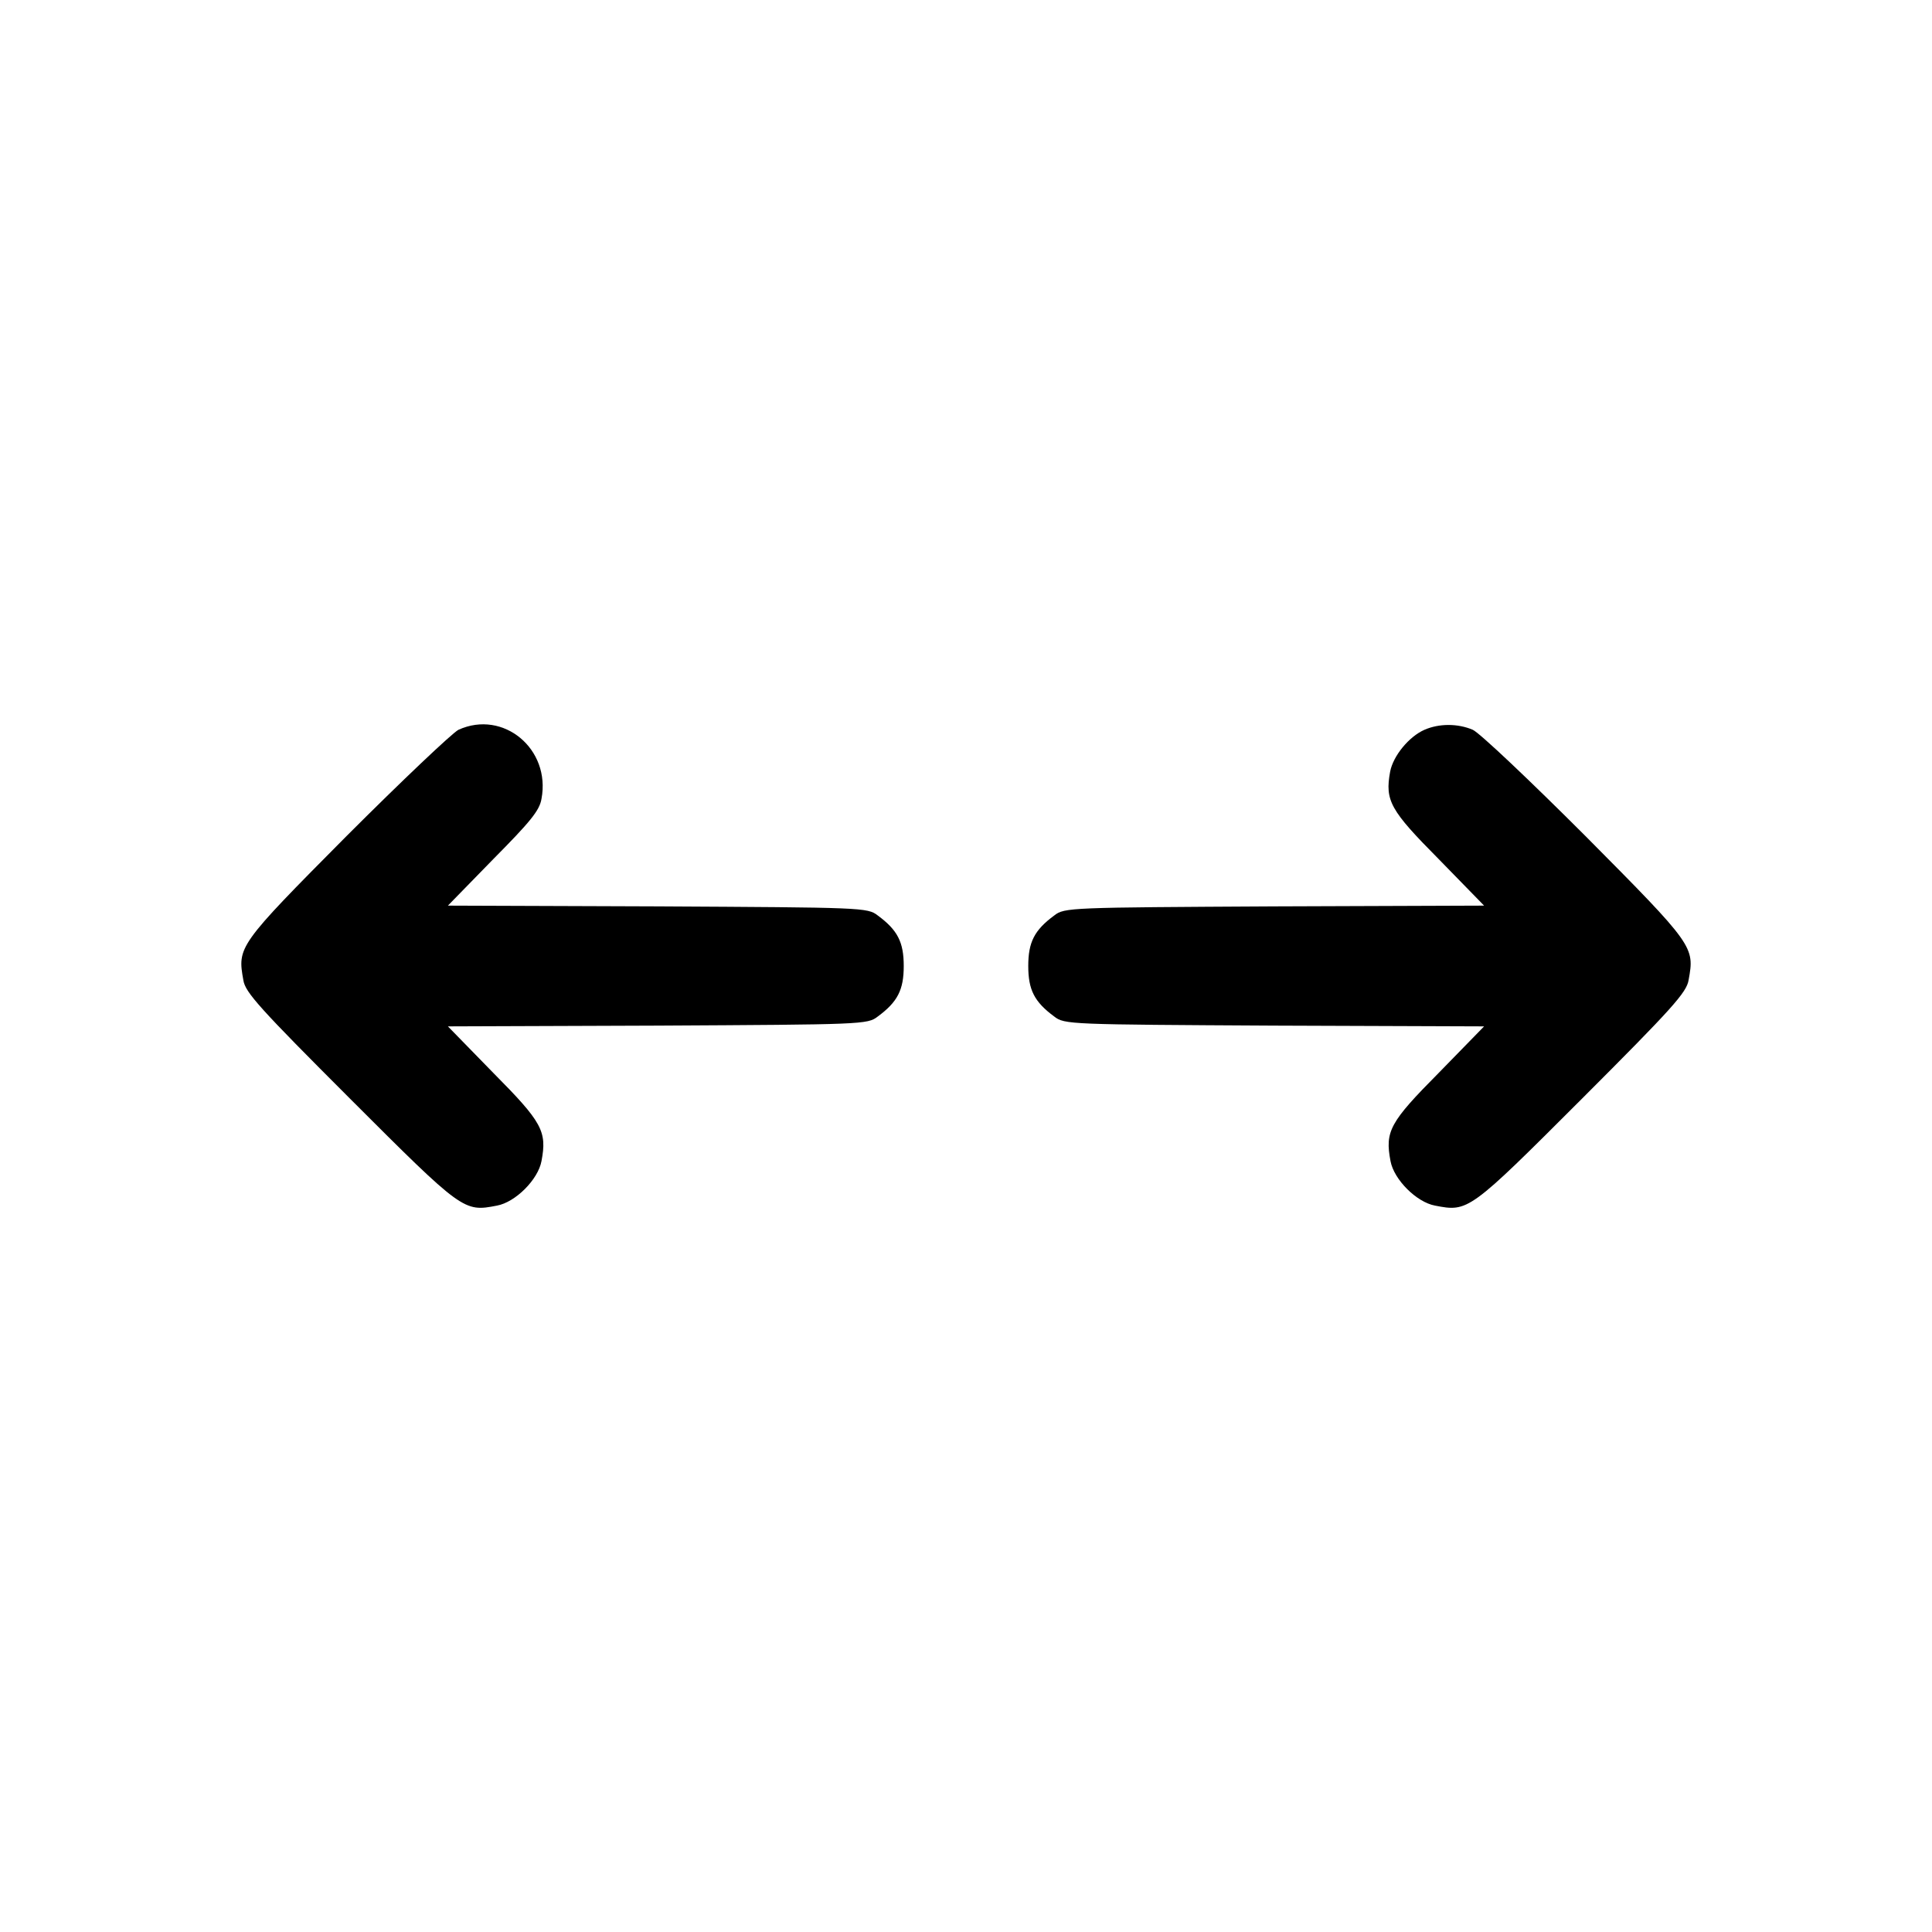 <?xml version="1.0" standalone="no"?>
<!DOCTYPE svg PUBLIC "-//W3C//DTD SVG 20010904//EN"
 "http://www.w3.org/TR/2001/REC-SVG-20010904/DTD/svg10.dtd">
<svg version="1.0" xmlns="http://www.w3.org/2000/svg"
 width="512pt" height="512pt" viewBox="0 0 512 512"
 preserveAspectRatio="xMidYMid meet">

<g transform="translate(0,512) scale(0.1,-0.1)"
fill="#000000" stroke="none">
<path d="M1215 3186 c-16 -8 -150 -135 -297 -282 -288 -290 -289 -293 -273
-382 5 -32 44 -75 283 -314 299 -299 301 -300 389 -283 49 9 109 69 118 118
15 79 2 103 -128 234 l-120 123 556 2 c543 3 556 3 583 24 53 39 69 71 69 134
0 63 -16 95 -69 134 -27 21 -40 21 -583 24 l-556 2 120 123 c98 99 123 129
128 160 25 132 -101 237 -220 183z"/>
<path d="M3775 3186 c-41 -18 -83 -69 -91 -111 -14 -77 0 -102 129 -232 l120
-123 -556 -2 c-543 -3 -556 -3 -583 -24 -53 -39 -69 -71 -69 -134 0 -63 16
-95 69 -134 27 -21 40 -21 583 -24 l556 -2 -120 -123 c-130 -131 -143 -155
-128 -234 9 -49 69 -109 118 -118 88 -17 90 -16 389 283 239 239 278 282 283
315 16 88 15 91 -273 381 -147 147 -281 274 -299 282 -40 17 -89 17 -128 0z"/>
</g>
</svg>

